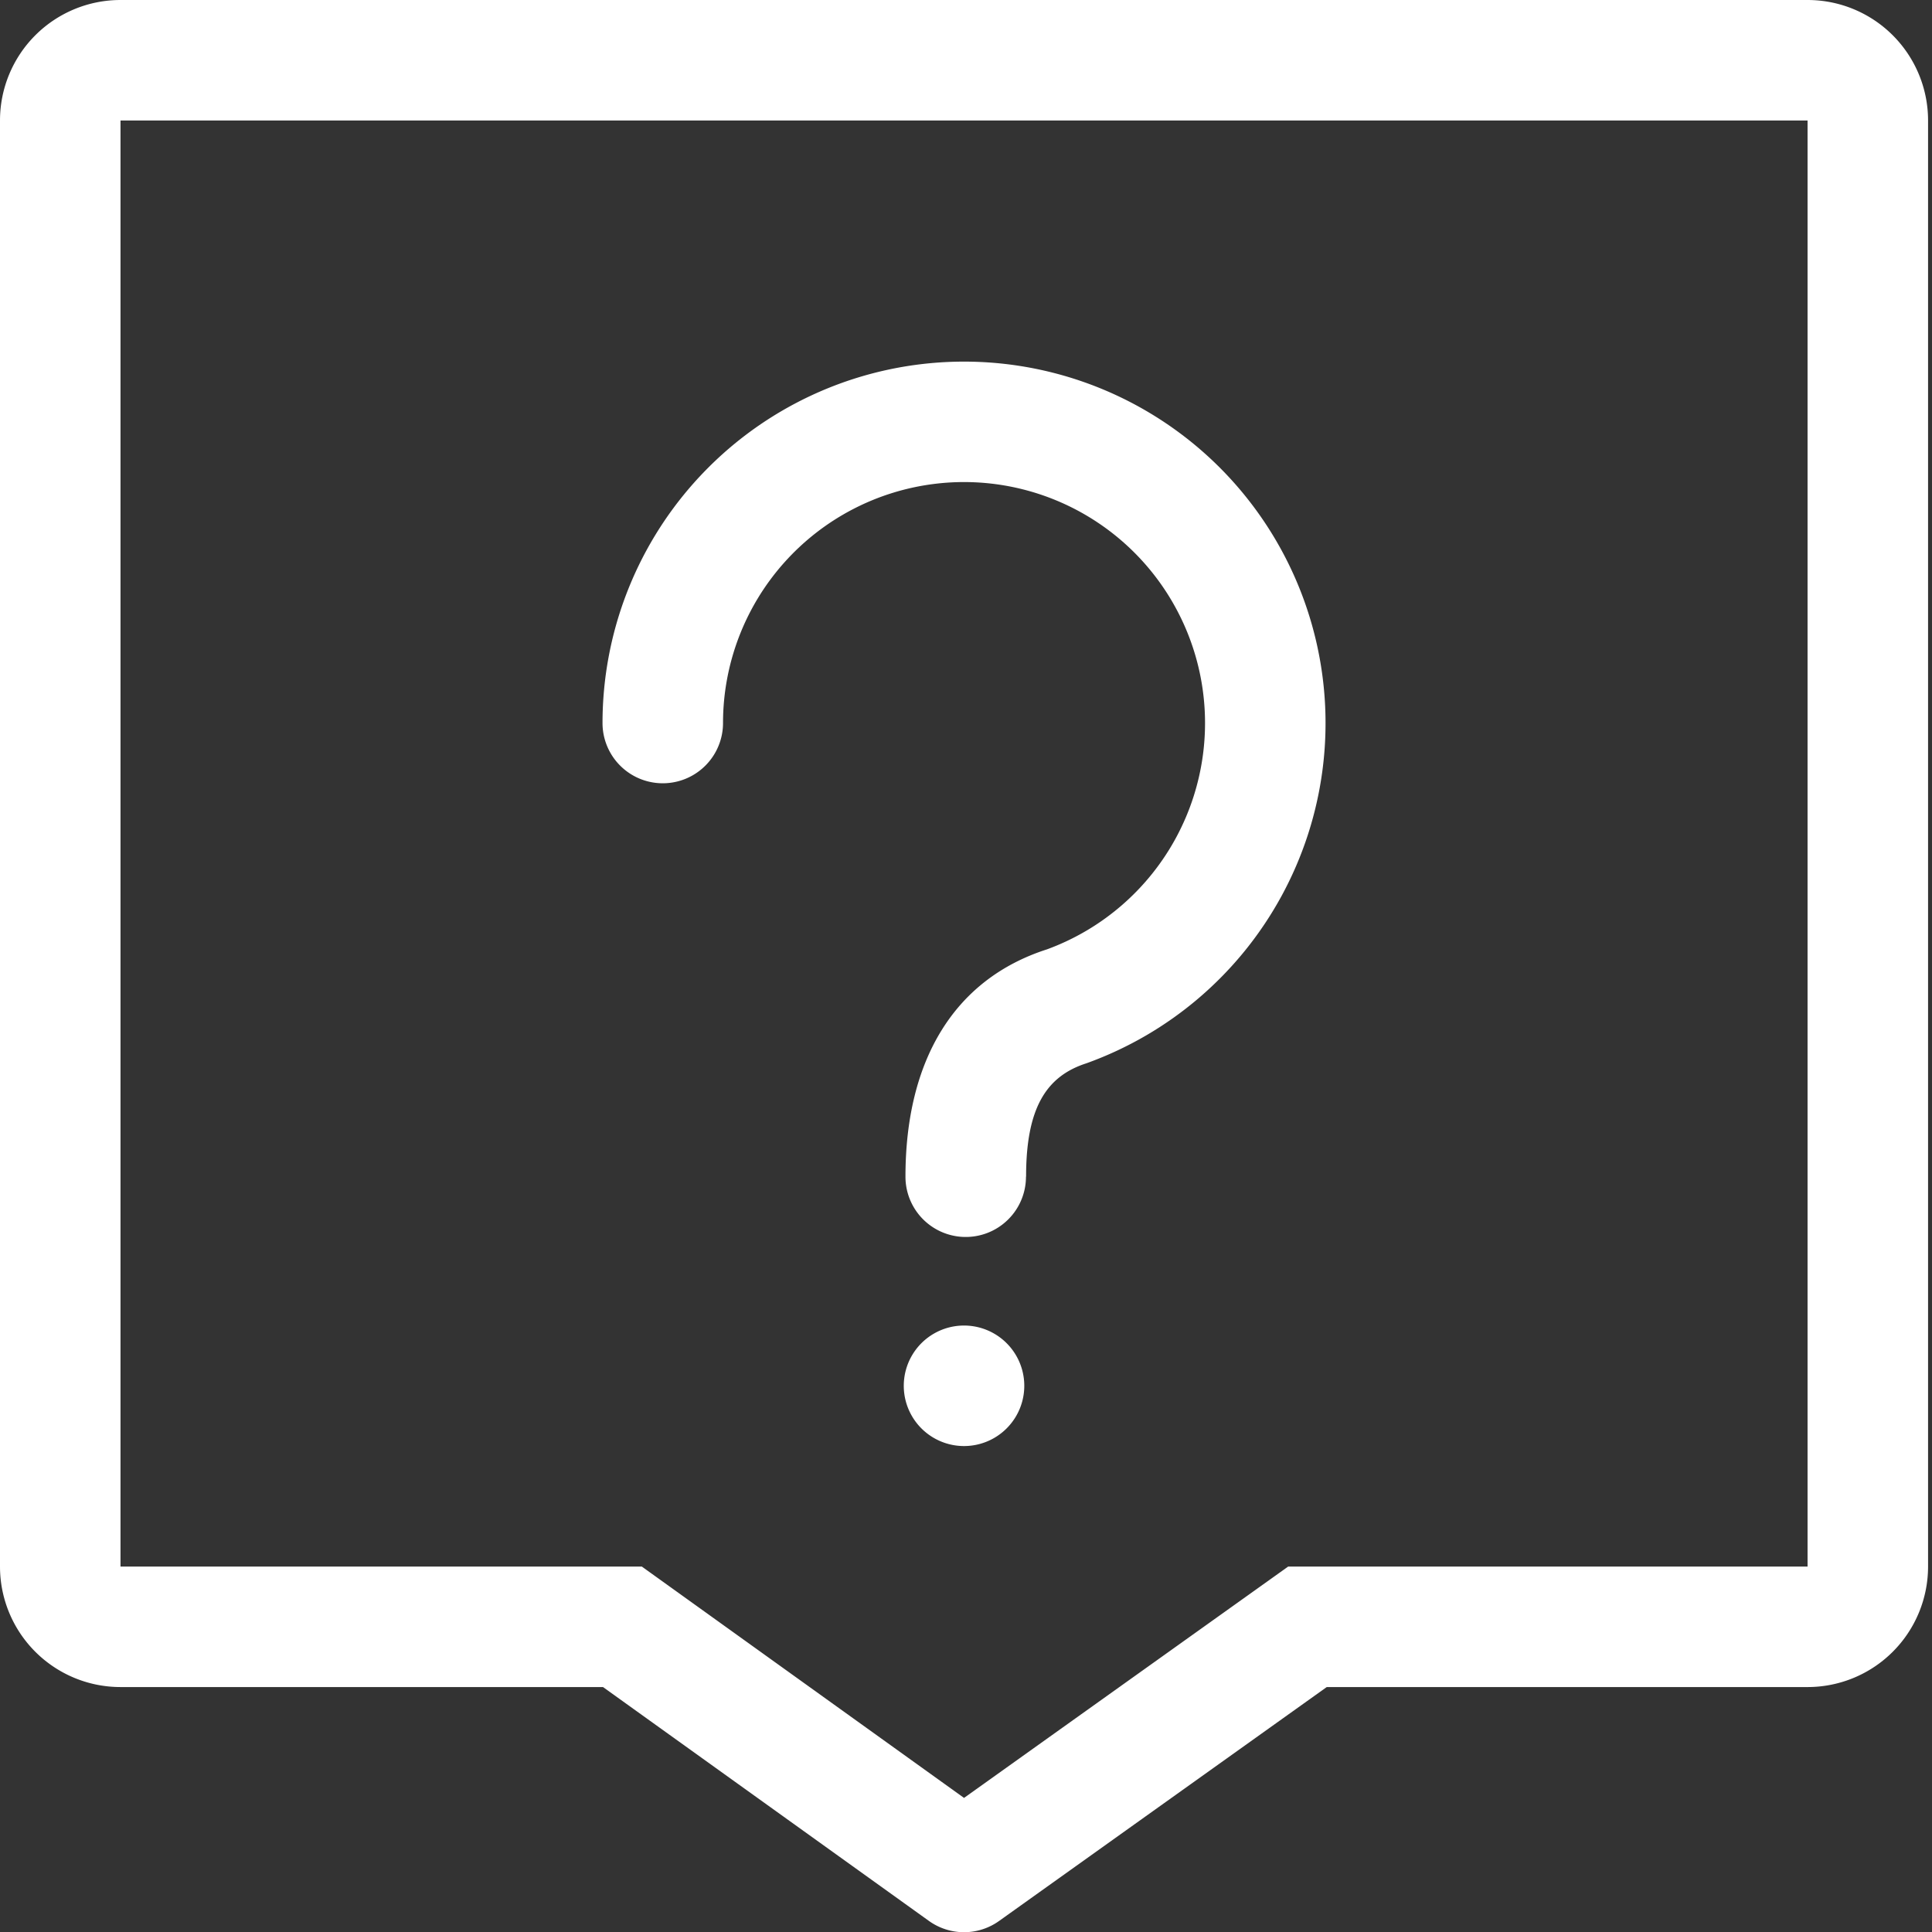 <?xml version="1.0" standalone="no"?><!DOCTYPE svg PUBLIC "-//W3C//DTD SVG 1.1//EN" "http://www.w3.org/Graphics/SVG/1.1/DTD/svg11.dtd"><svg t="1560841350008" class="icon" style="" viewBox="0 0 1024 1024" version="1.1" xmlns="http://www.w3.org/2000/svg" p-id="3019" xmlns:xlink="http://www.w3.org/1999/xlink" width="200" height="200"><rect x="0" y="0" width="1024" height="1024" fill="#333333" stroke="none"/><defs><style type="text/css"></style></defs><path d="M682.765 830.304H958.043V63.87H63.87v766.434h276.299L510.956 952.933l171.809-122.629zM63.87 0h894.173a63.87 63.87 0 0 1 63.87 63.87v766.434a63.87 63.87 0 0 1-63.87 63.87h-254.839l-173.661 123.971a31.935 31.935 0 0 1-37.172 0L319.603 894.173H63.87a63.87 63.87 0 0 1-63.87-63.87V63.87a63.87 63.87 0 0 1 63.87-63.87z m447.087 702.565a31.935 31.935 0 1 1 0 63.87 31.935 31.935 0 0 1 0-63.87z m32.829-78.879a31.935 31.935 0 0 1-63.87 0c0-61.634 25.739-104.682 75.047-120.522A127.739 127.739 0 1 0 383.217 383.217a31.935 31.935 0 0 1-63.87 0 191.609 191.609 0 1 1 256.436 180.367c-21.652 6.962-31.935 24.27-31.935 60.037z" p-id="3020" fill="#ffffff"></path></svg>